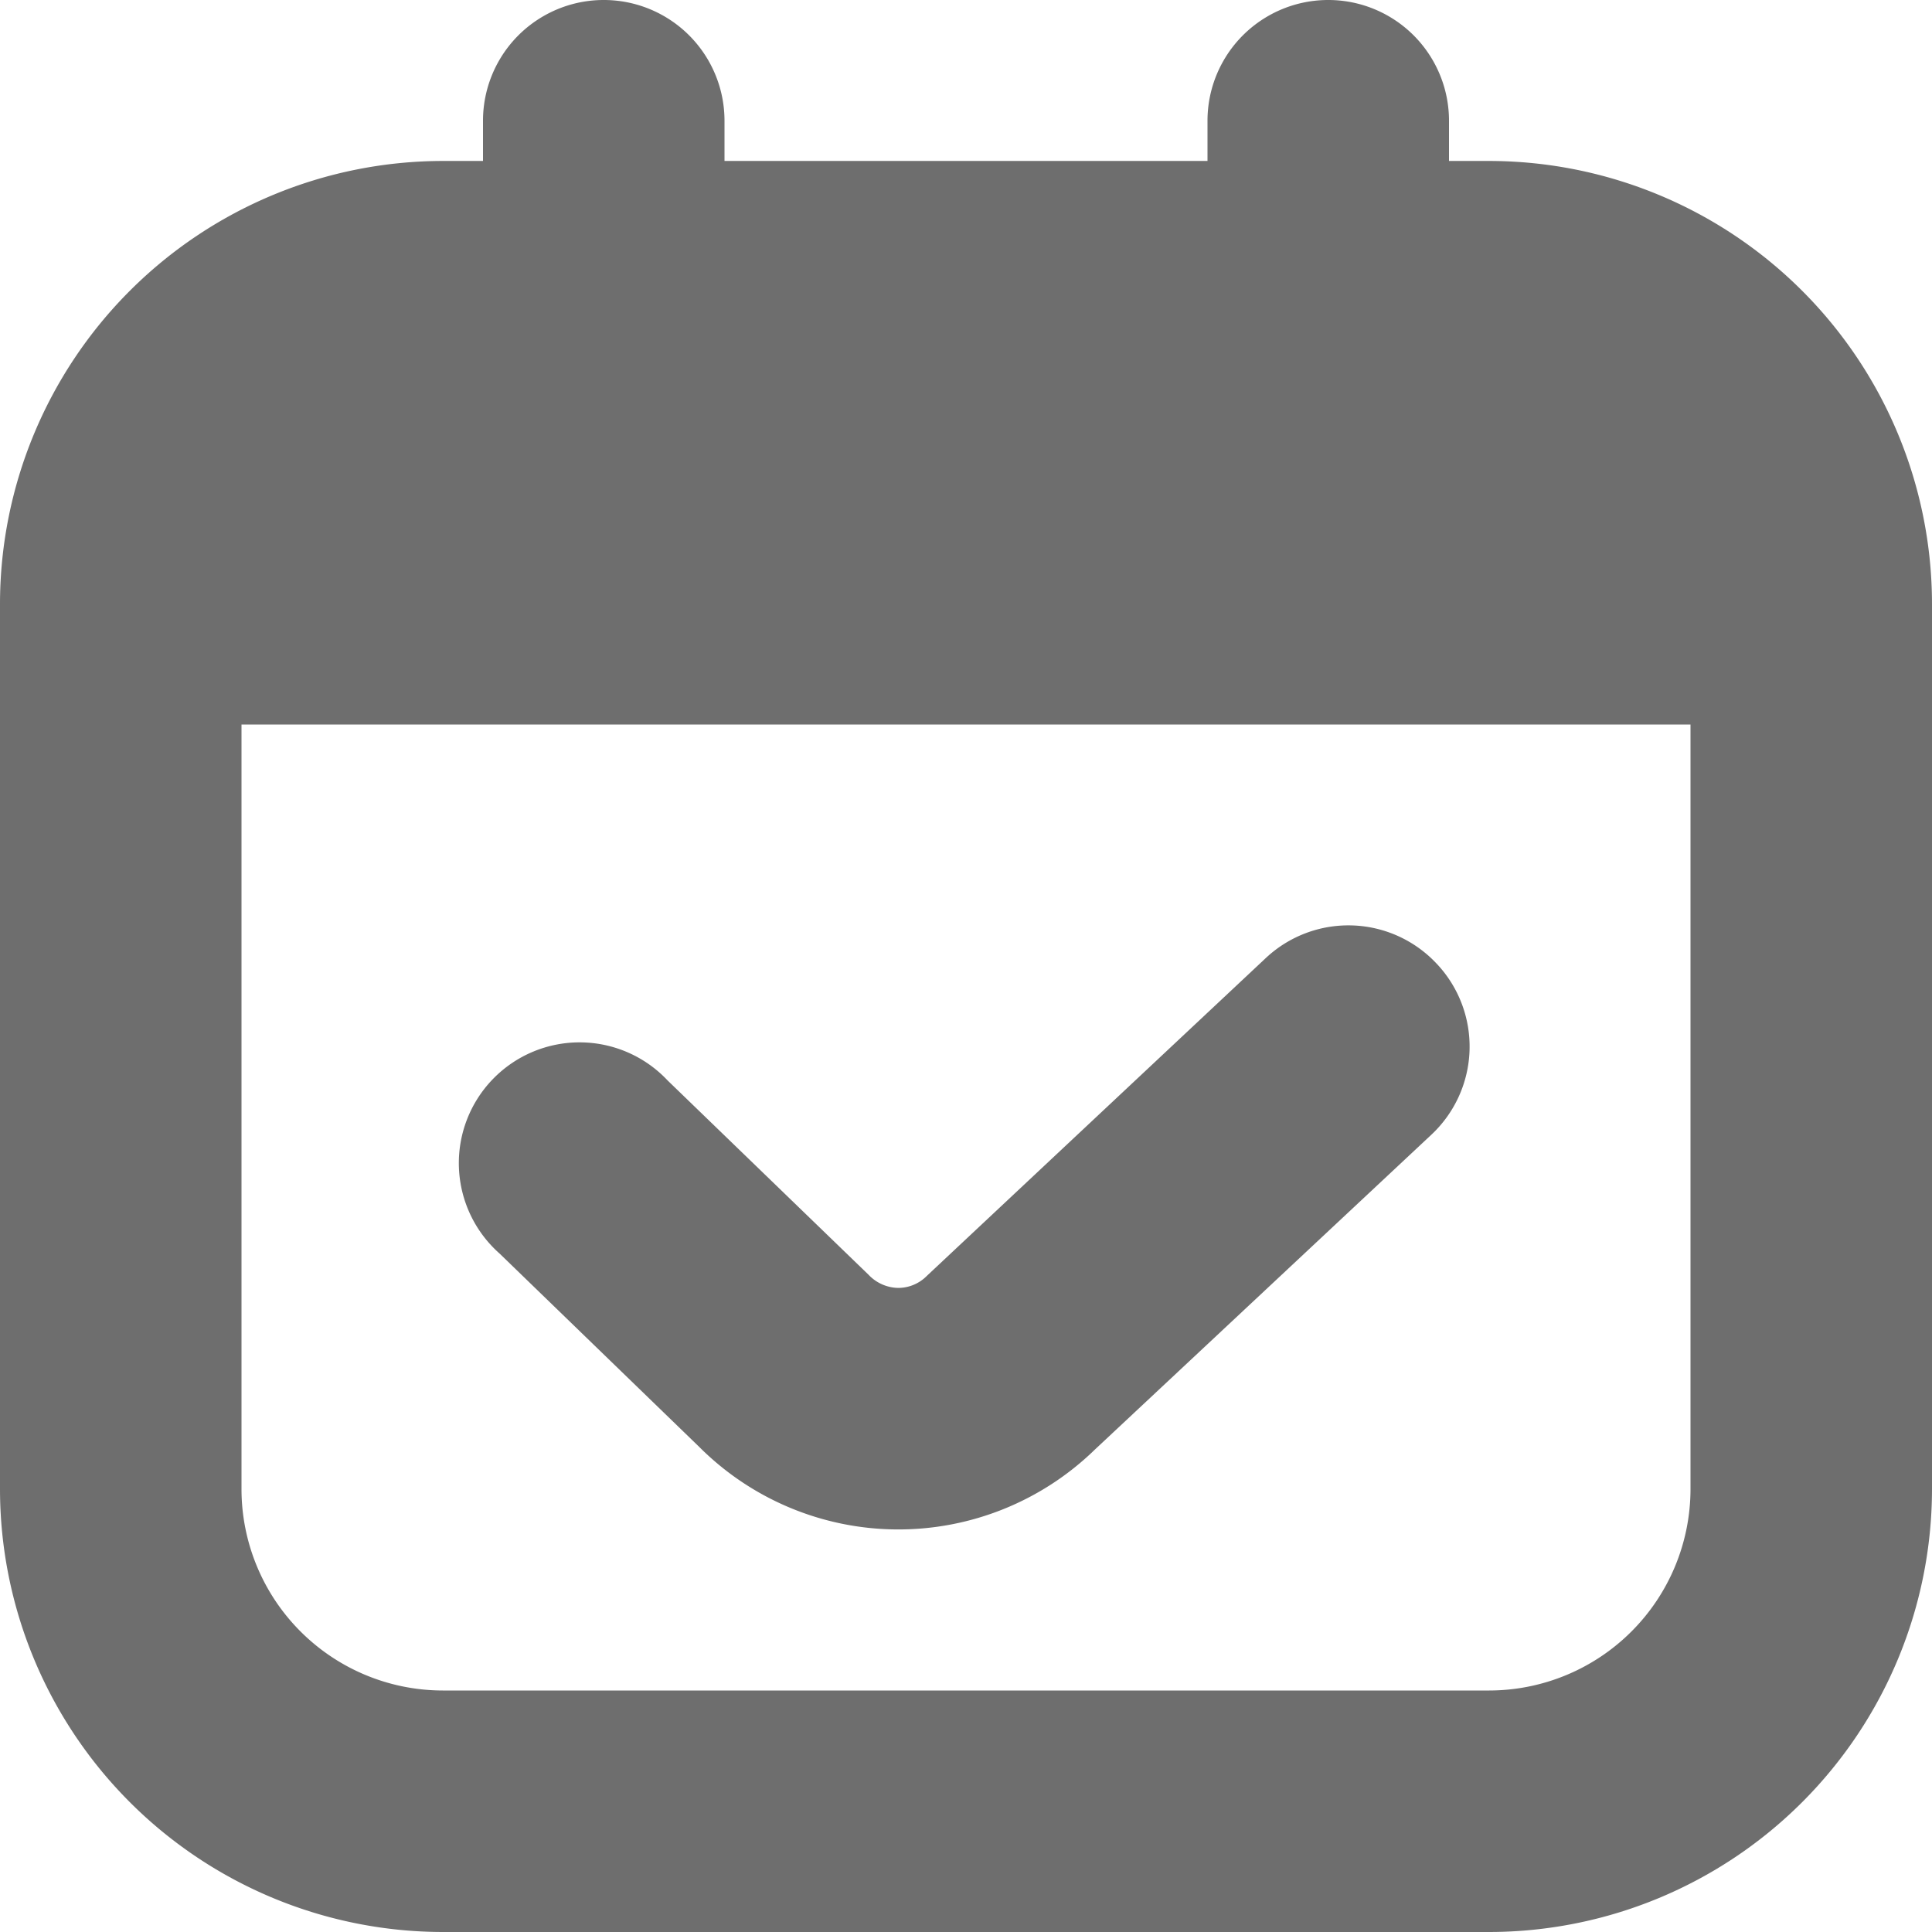 <svg xmlns="http://www.w3.org/2000/svg" width="16" height="16" viewBox="0 0 16 16">
  <path id="calendar-check" d="M12.333,1.333H12V1a1,1,0,0,0-2,0v.333H6V1A1,1,0,0,0,4,1v.333H3.667A3.671,3.671,0,0,0,0,5v7.333A3.671,3.671,0,0,0,3.667,16h8.667A3.671,3.671,0,0,0,16,12.333V5A3.671,3.671,0,0,0,12.333,1.333Zm0,12.667H3.667A1.669,1.669,0,0,1,2,12.333V6H14v6.333A1.669,1.669,0,0,1,12.333,14ZM11.9,7.983A1,1,0,0,1,11.851,9.4L9.067,12.005a2.332,2.332,0,0,1-3.277-.023l-1.652-1.6A1,1,0,1,1,5.529,8.948l1.664,1.609a.346.346,0,0,0,.247.109.334.334,0,0,0,.236-.1l2.807-2.632a1,1,0,0,1,1.413.045Z" fill="#6e6e6e"/>
</svg>
